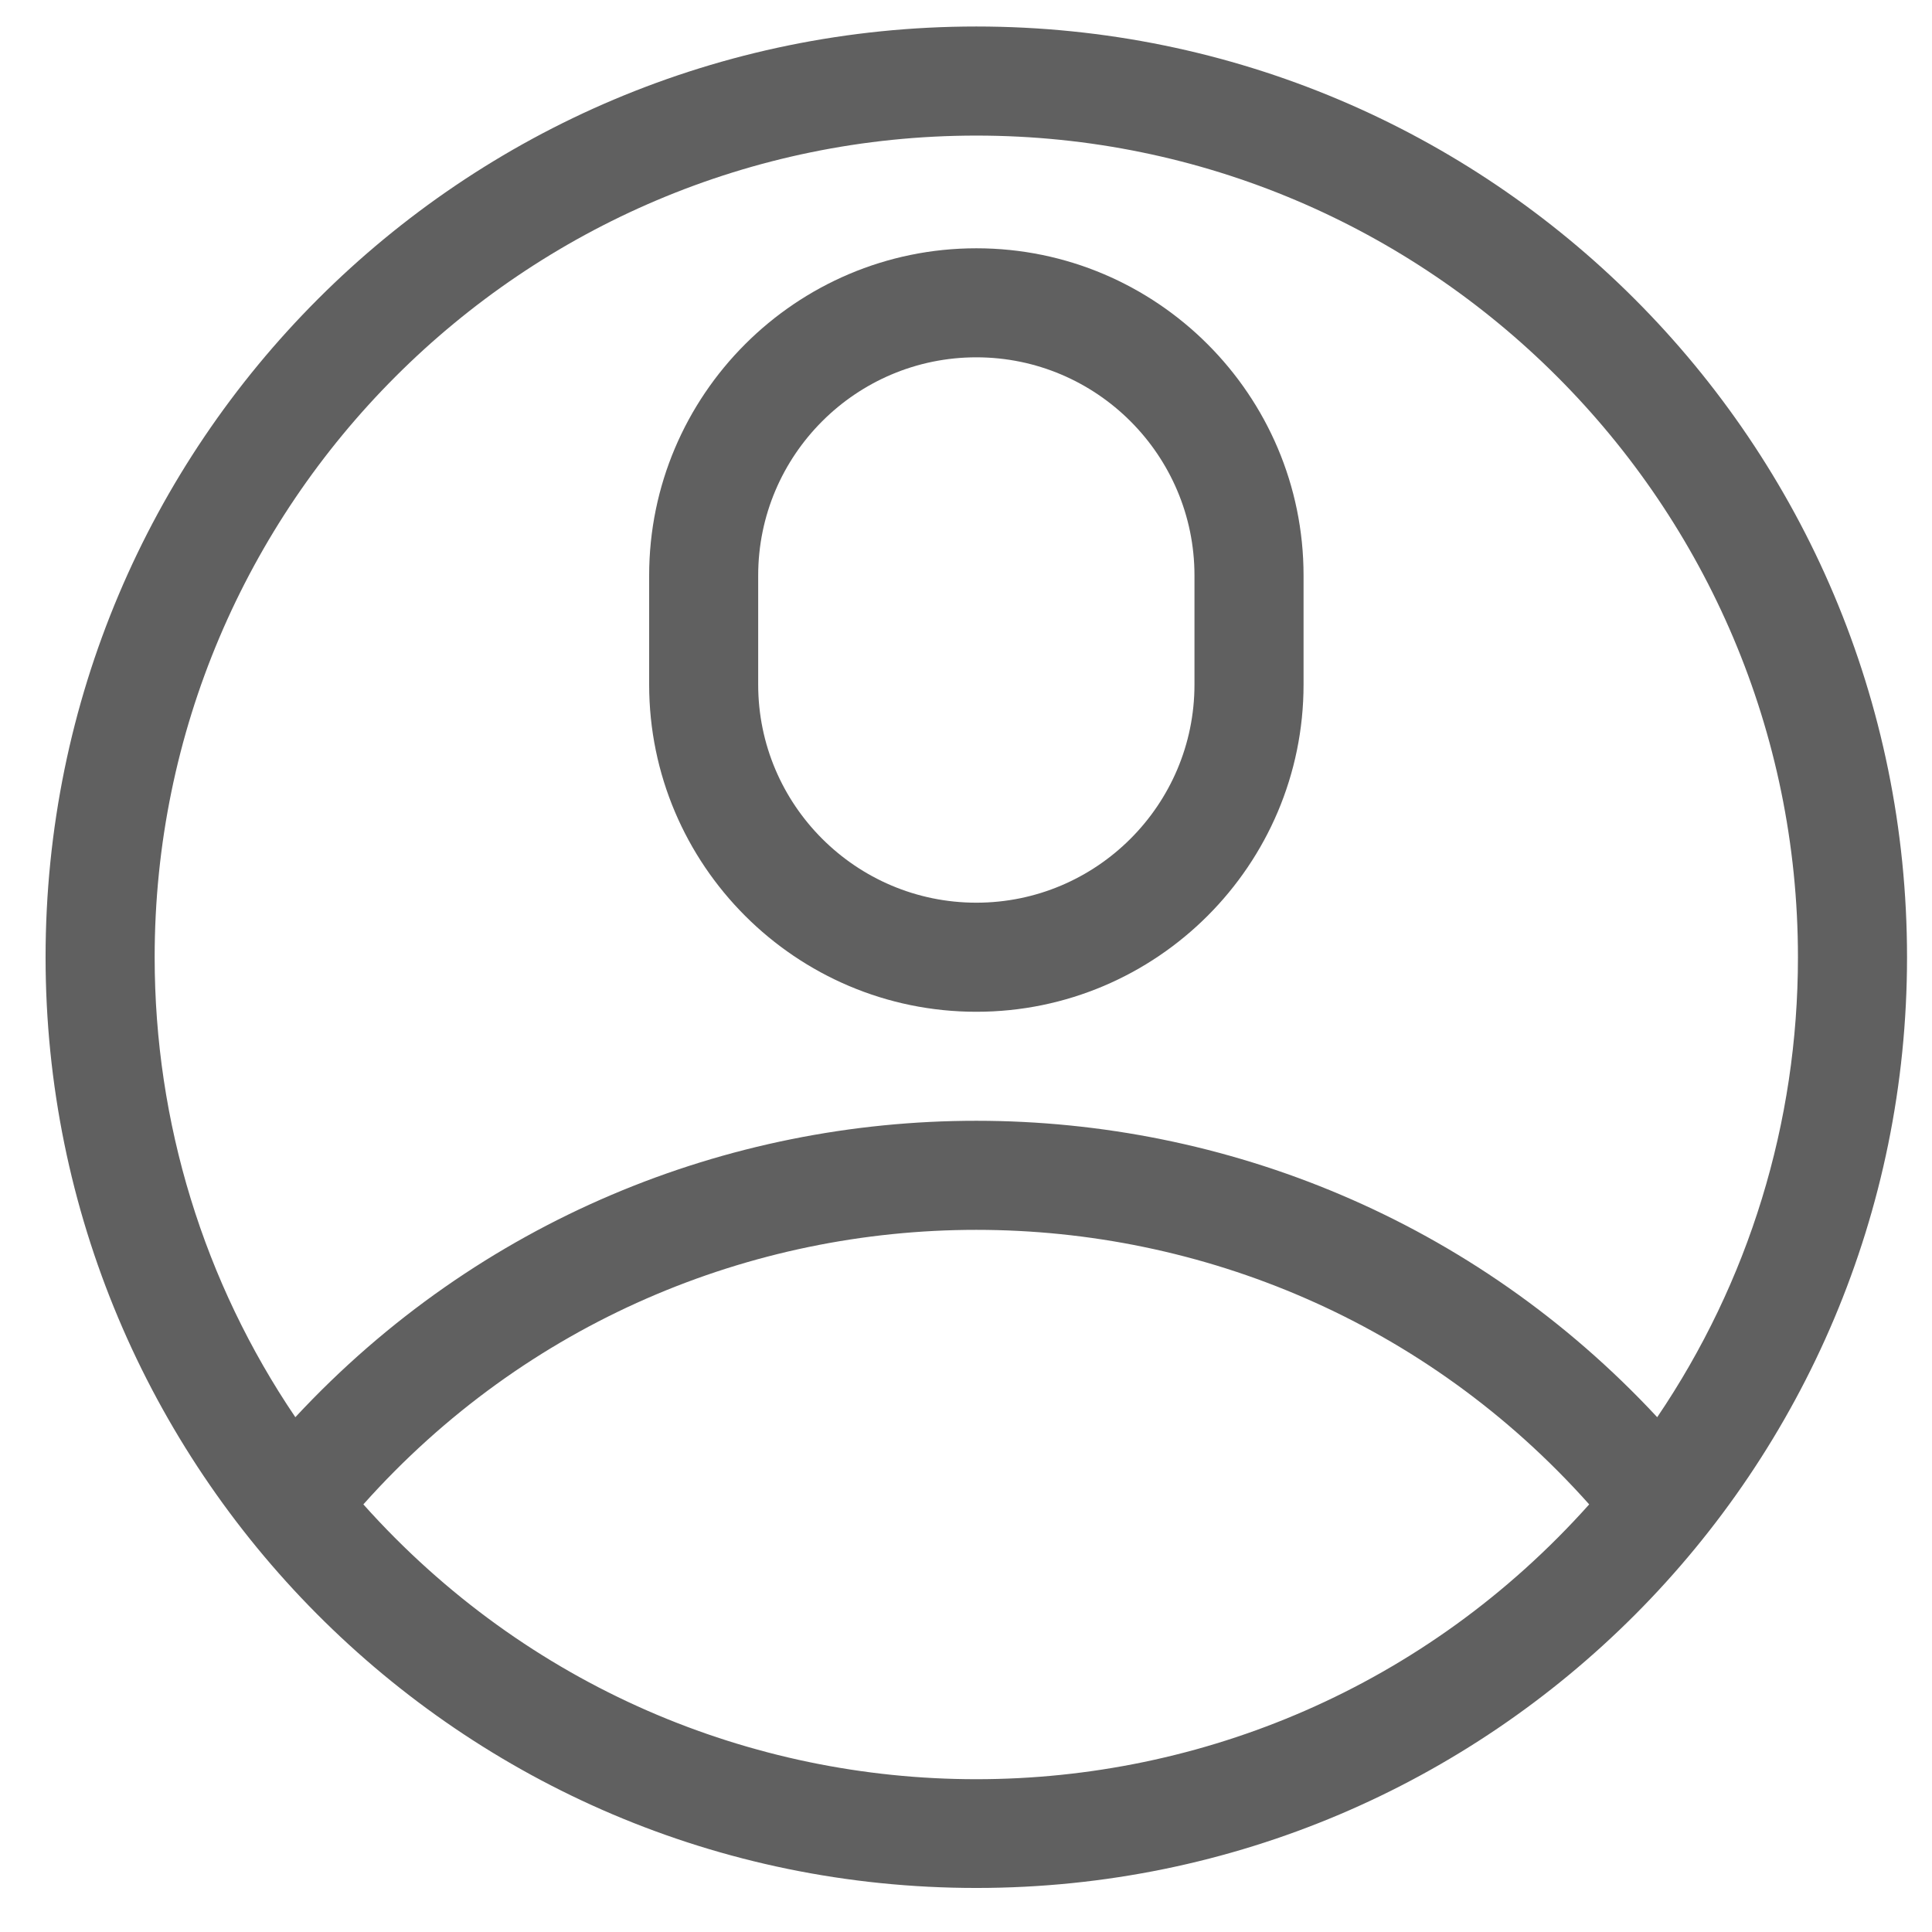 <svg width="39" height="39" viewBox="0 0 39 39" fill="none" xmlns="http://www.w3.org/2000/svg">
<g clip-path="url(#clip0)">
<path d="M38.496 19.323C38.496 8.939 30.093 0.535 19.708 0.535C9.324 0.535 0.92 8.938 0.92 19.323C0.92 29.615 9.253 38.111 19.708 38.111C30.12 38.111 38.496 29.662 38.496 19.323ZM19.708 2.737C28.854 2.737 36.294 10.177 36.294 19.323C36.294 22.669 35.299 25.884 33.453 28.608C26.043 20.637 13.386 20.623 5.962 28.608C4.117 25.884 3.122 22.669 3.122 19.323C3.122 10.177 10.562 2.737 19.708 2.737ZM7.335 30.368C13.924 22.978 25.494 22.98 32.08 30.368C25.47 37.764 13.949 37.766 7.335 30.368Z" fill="#606060"/>
<path d="M19.709 20.424C23.351 20.424 26.314 17.46 26.314 13.819V11.617C26.314 7.975 23.351 5.012 19.709 5.012C16.067 5.012 13.104 7.975 13.104 11.617V13.819C13.104 17.46 16.067 20.424 19.709 20.424ZM15.305 11.617C15.305 9.189 17.28 7.213 19.709 7.213C22.137 7.213 24.112 9.189 24.112 11.617V13.819C24.112 16.247 22.137 18.222 19.709 18.222C17.28 18.222 15.305 16.247 15.305 13.819V11.617Z" fill="#606060"/>
</g>
<defs>
<clipPath id="clip0">
<rect x="0.92" y="0.535" width="37.576" height="37.576" fill="white"/>
</clipPath>
</defs>
</svg>
